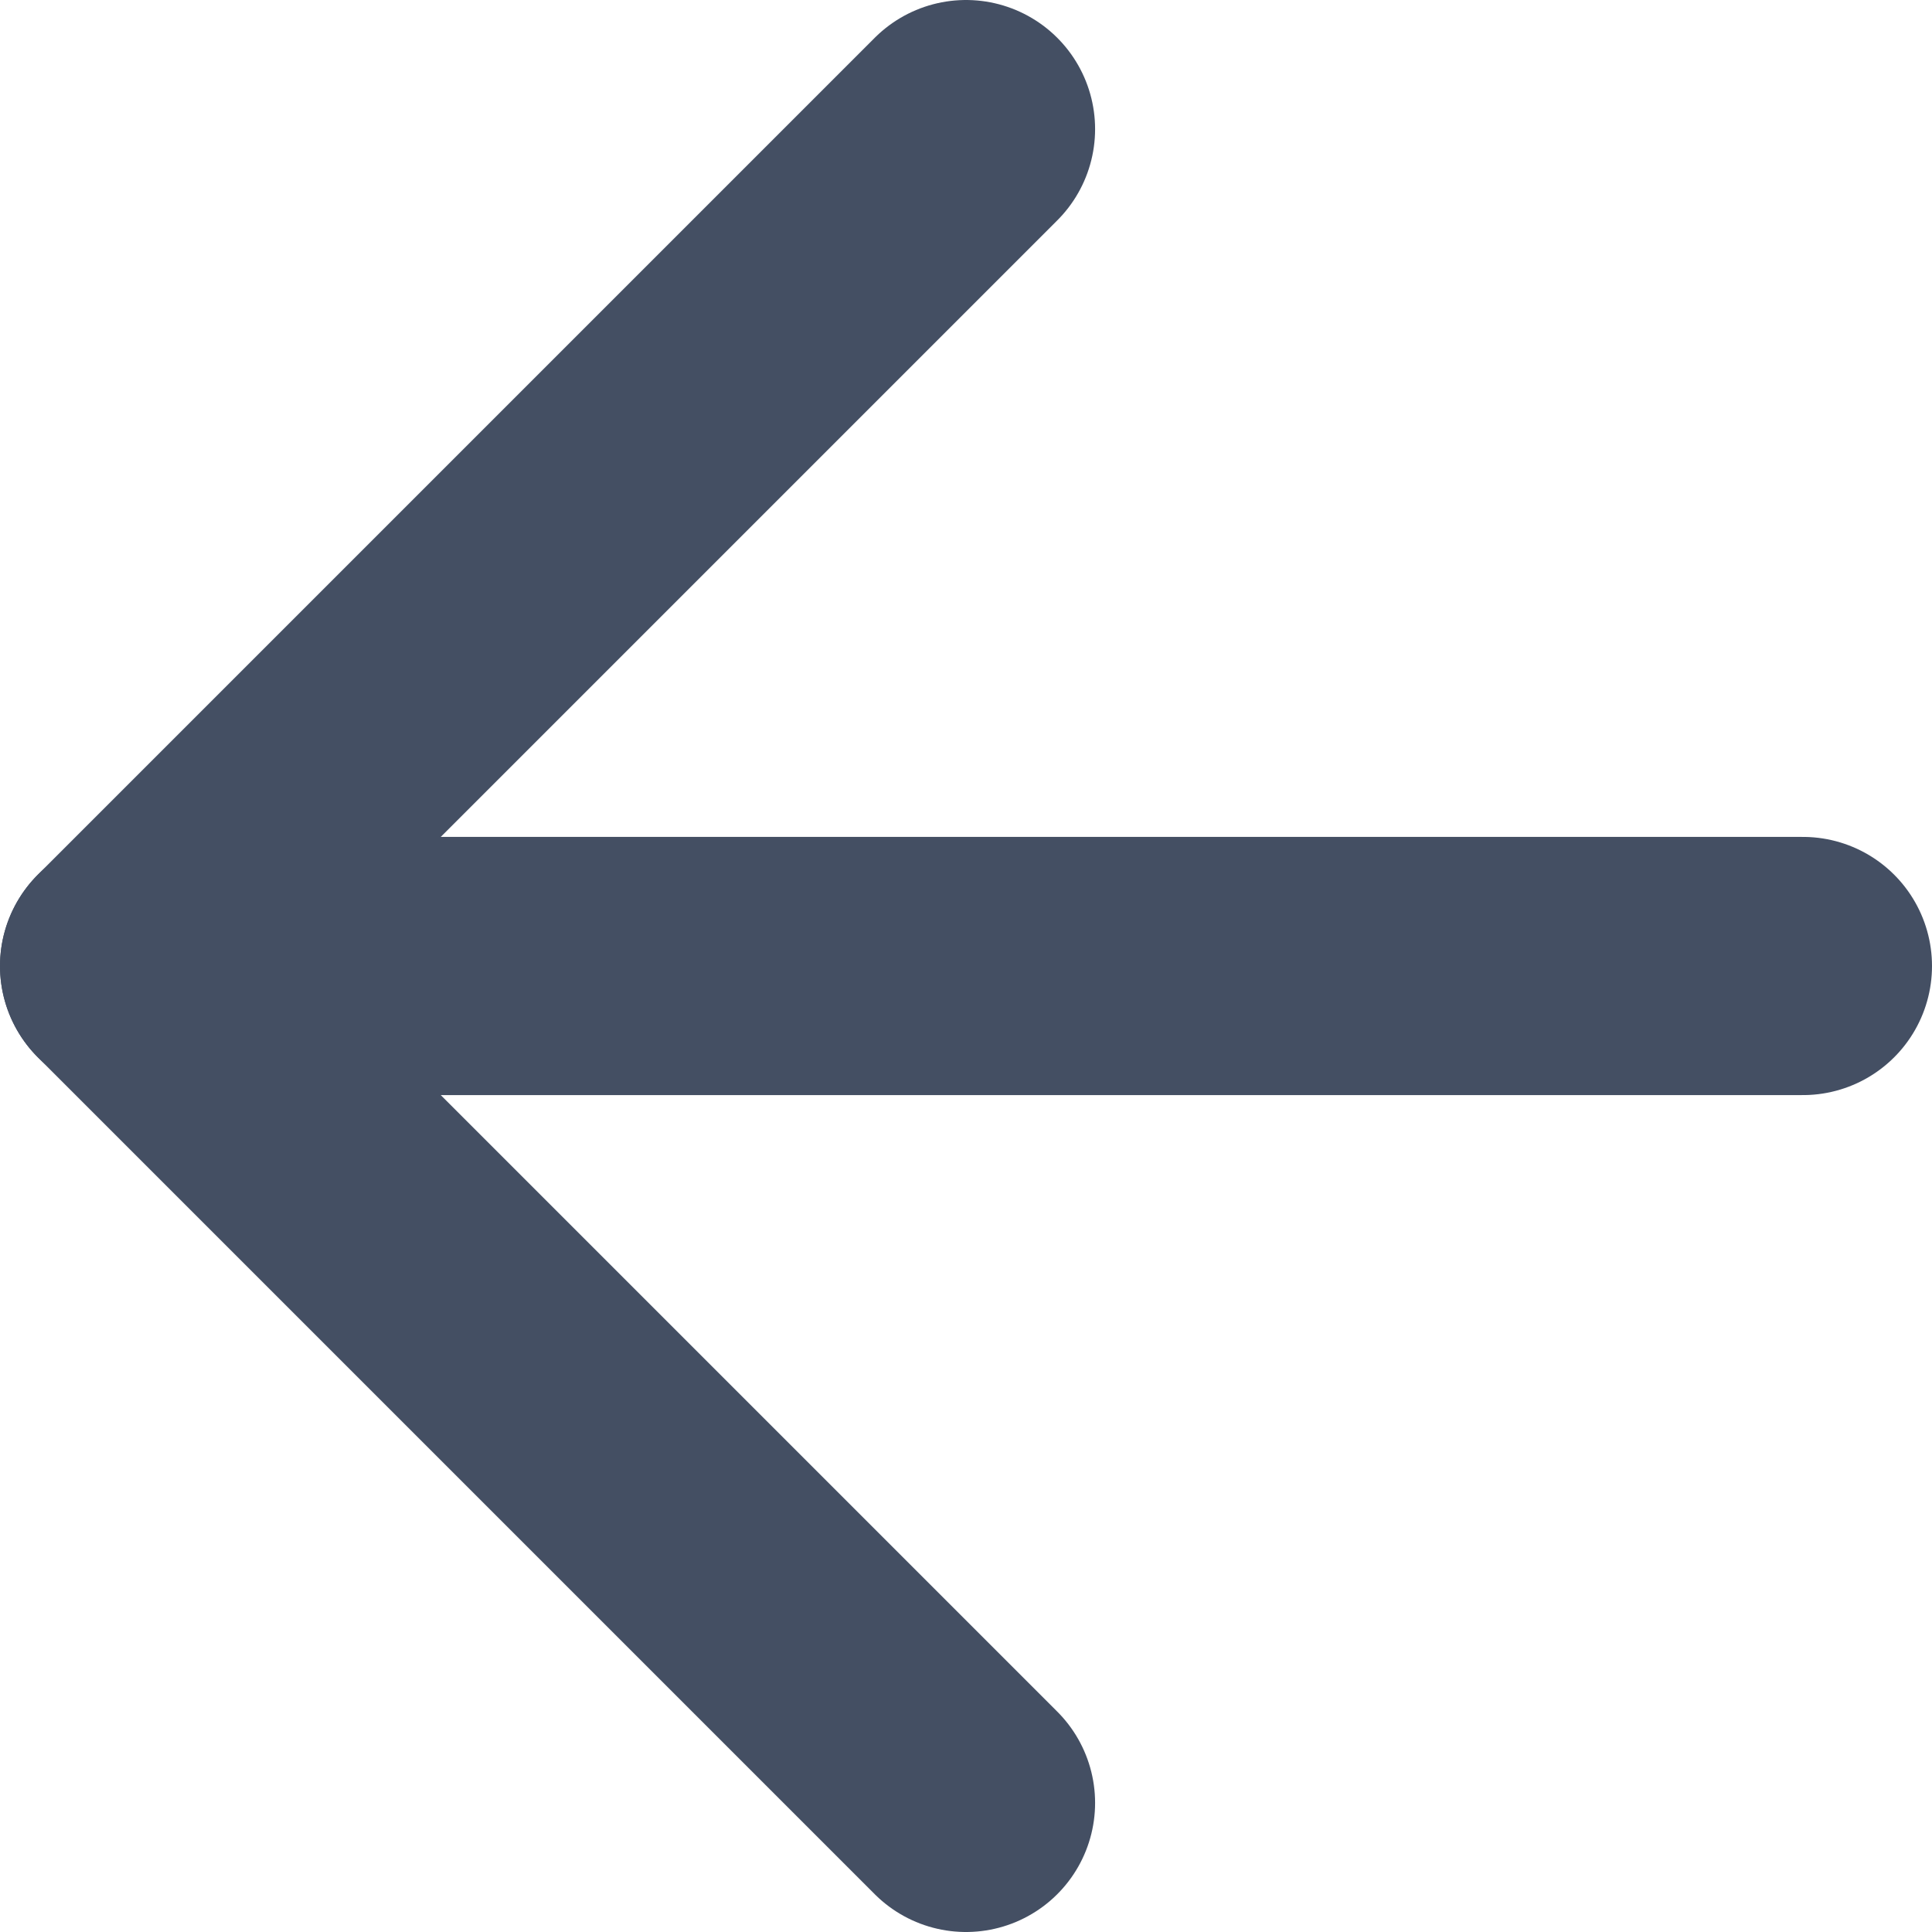 <svg xmlns="http://www.w3.org/2000/svg" width="14.966" height="14.966" viewBox="0 0 14.966 14.966">
  <g id="arrow-left" transform="translate(1 1)">
    <line id="Line_36" data-name="Line 36" x1="12.966" transform="translate(0 6.483)" fill="none" stroke="#444f63" stroke-linecap="round" stroke-linejoin="round" stroke-width="2"/>
    <path id="Path_12" data-name="Path 12" d="M11.483,17.966,5,11.483,11.483,5" transform="translate(-5 -5)" fill="none" stroke="#444f63" stroke-linecap="round" stroke-linejoin="round" stroke-width="2"/>
  </g>
</svg>
